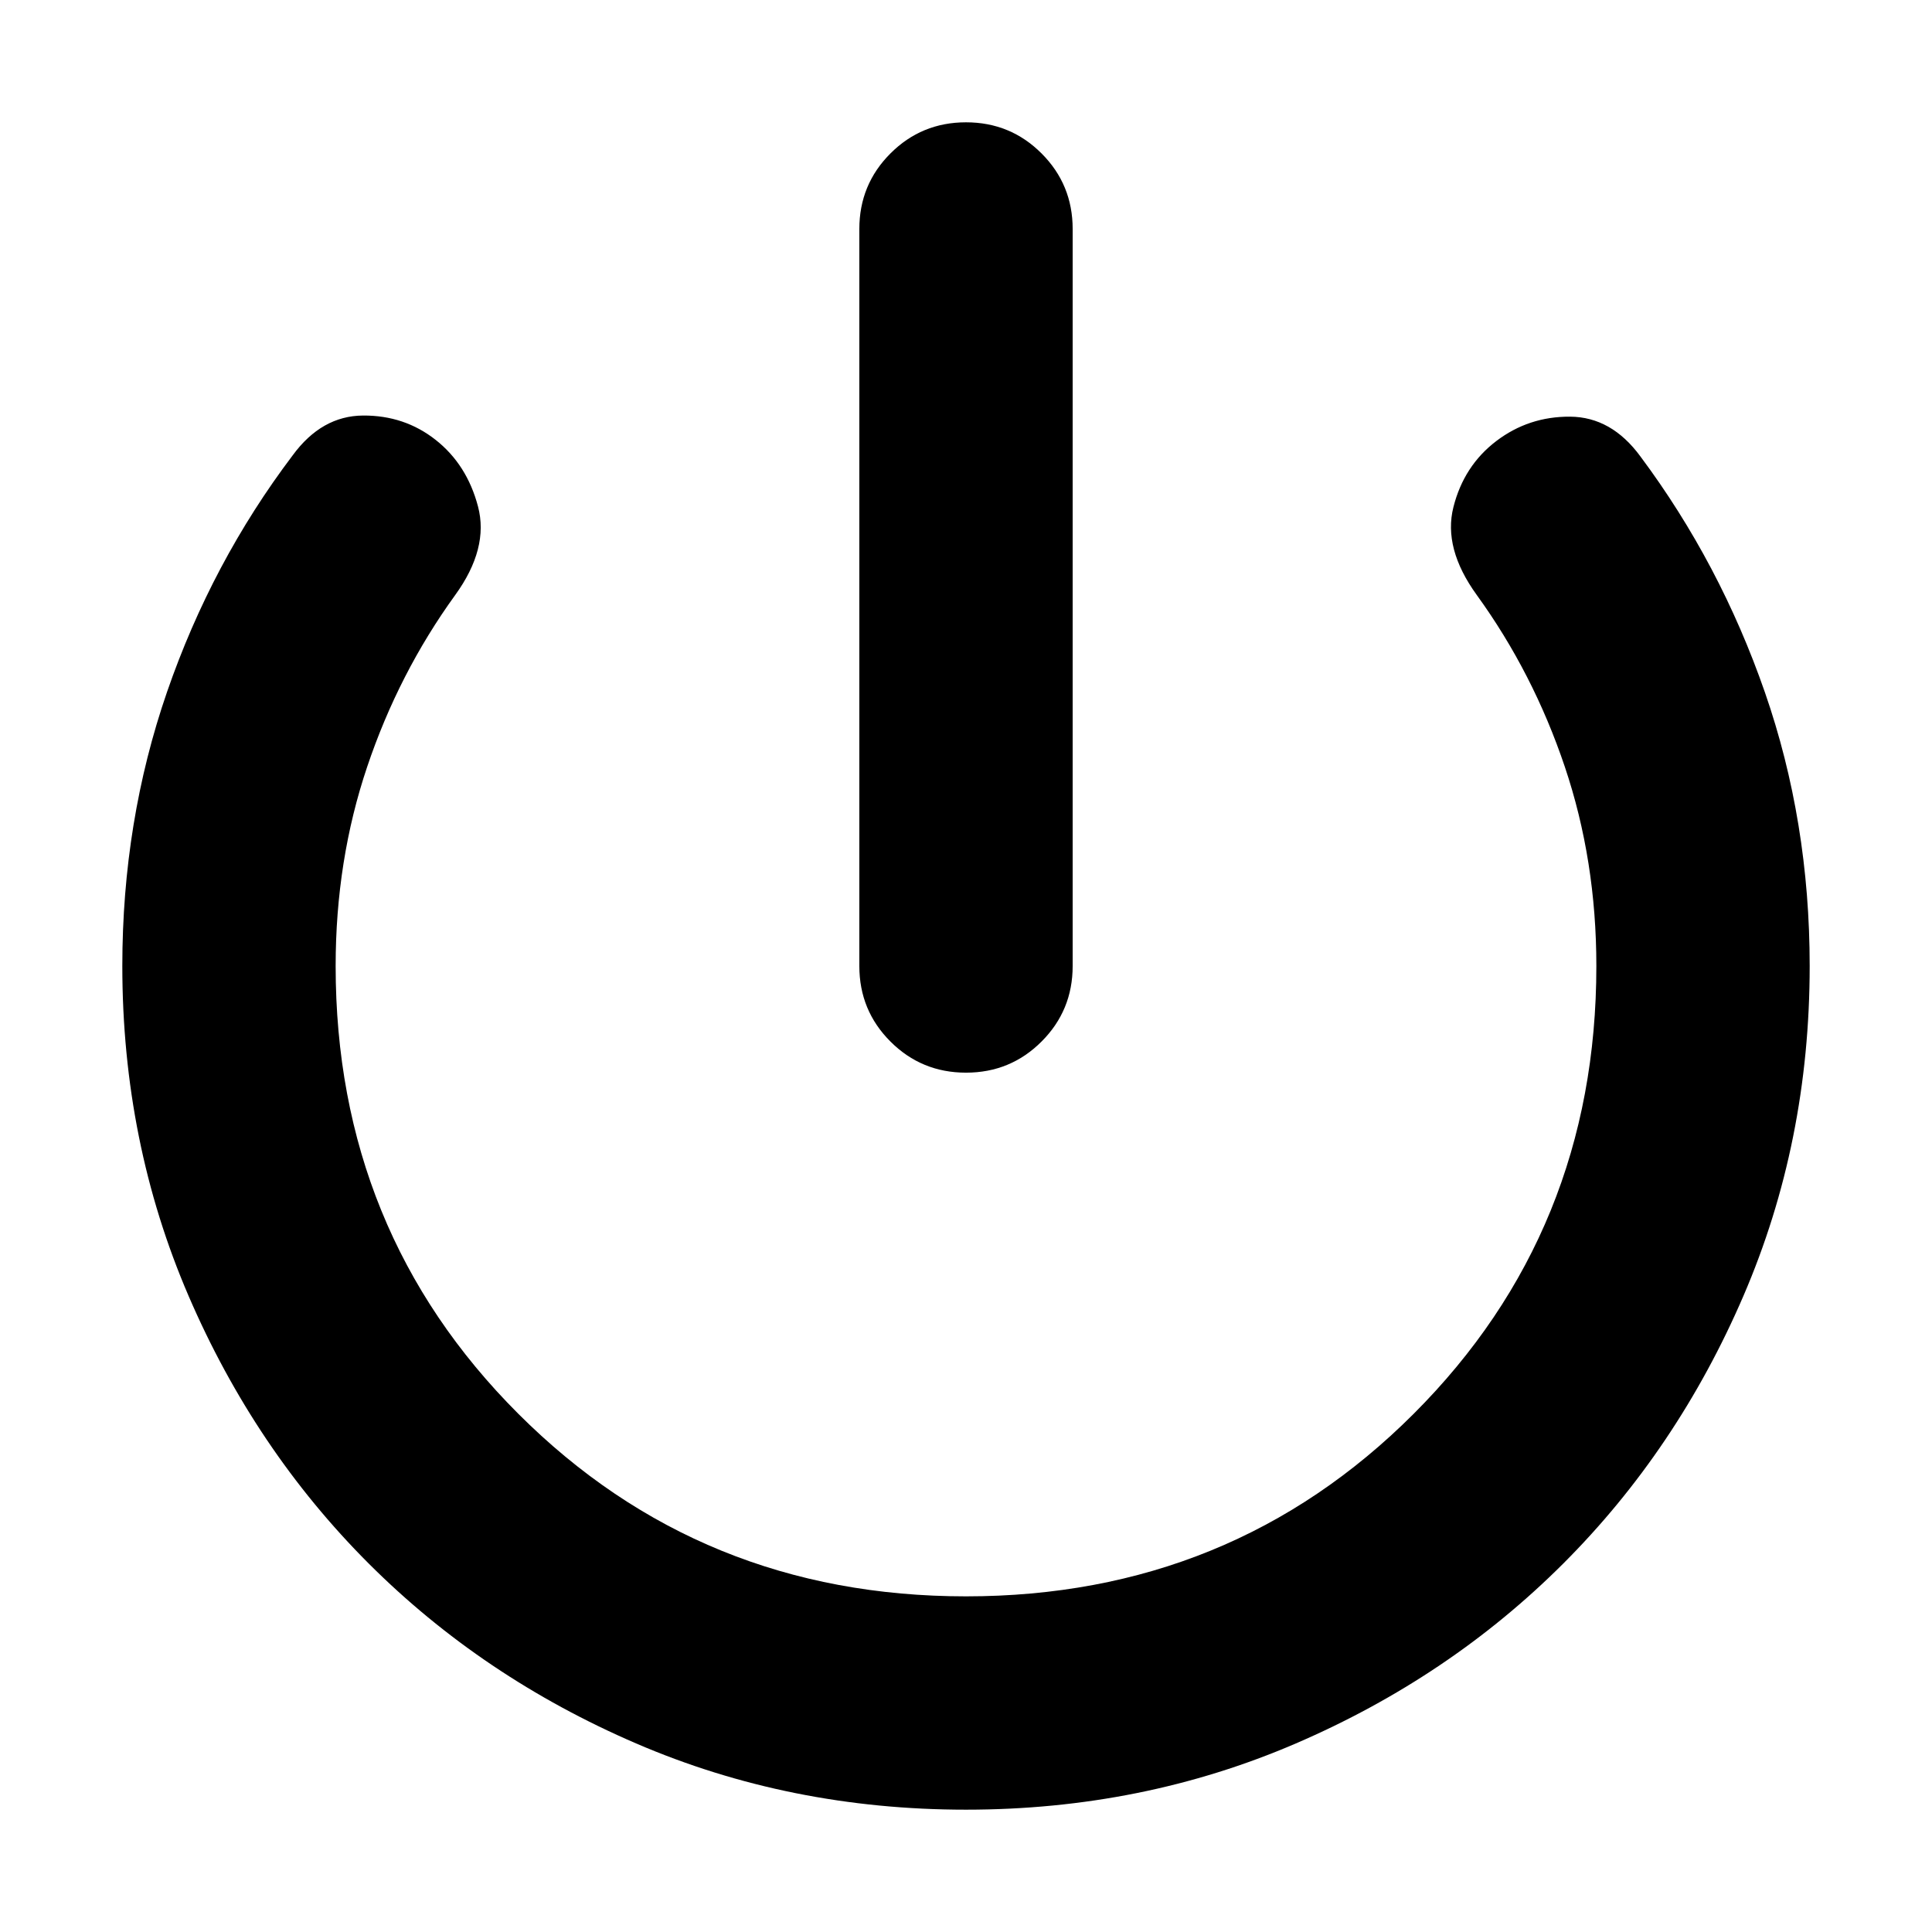 <svg xmlns="http://www.w3.org/2000/svg" height="24" viewBox="0 -960 960 960" width="24"><path d="M480-60.78q-87.52 0-163.91-32.91-76.39-32.92-132.94-89.46-56.54-56.55-89.46-132.94Q60.78-392.48 60.78-480q0-71.87 22.24-136.24t62.41-117.5q14.39-19.65 34.98-19.78 20.59-.13 36.11 12.13 15.52 12.26 21 33.06 5.48 20.81-11.35 44.03-28.04 38.74-43.71 85.28-15.68 46.54-15.68 99.02 0 131.74 90.74 222.48 90.74 90.74 222.48 90.74t222.48-90.74q90.74-90.74 90.74-222.48 0-52.48-15.68-99.02-15.67-46.54-43.71-85.28-16.83-23.22-11.63-43.74 5.19-20.53 21.28-32.79 16.09-12.26 36.67-12.13 20.59.13 34.98 19.79 39.61 53.13 61.85 117.21 22.24 64.09 22.24 135.96 0 87.52-32.91 163.91-32.92 76.39-89.46 132.94-56.55 56.54-132.94 89.46Q567.52-60.78 480-60.78ZM480-427q-22.09 0-37.54-15.46Q427-457.91 427-480v-366.22q0-22.08 15.46-37.54 15.45-15.46 37.54-15.46t37.54 15.46Q533-868.3 533-846.22V-480q0 22.09-15.46 37.54Q502.09-427 480-427Z"/></svg>